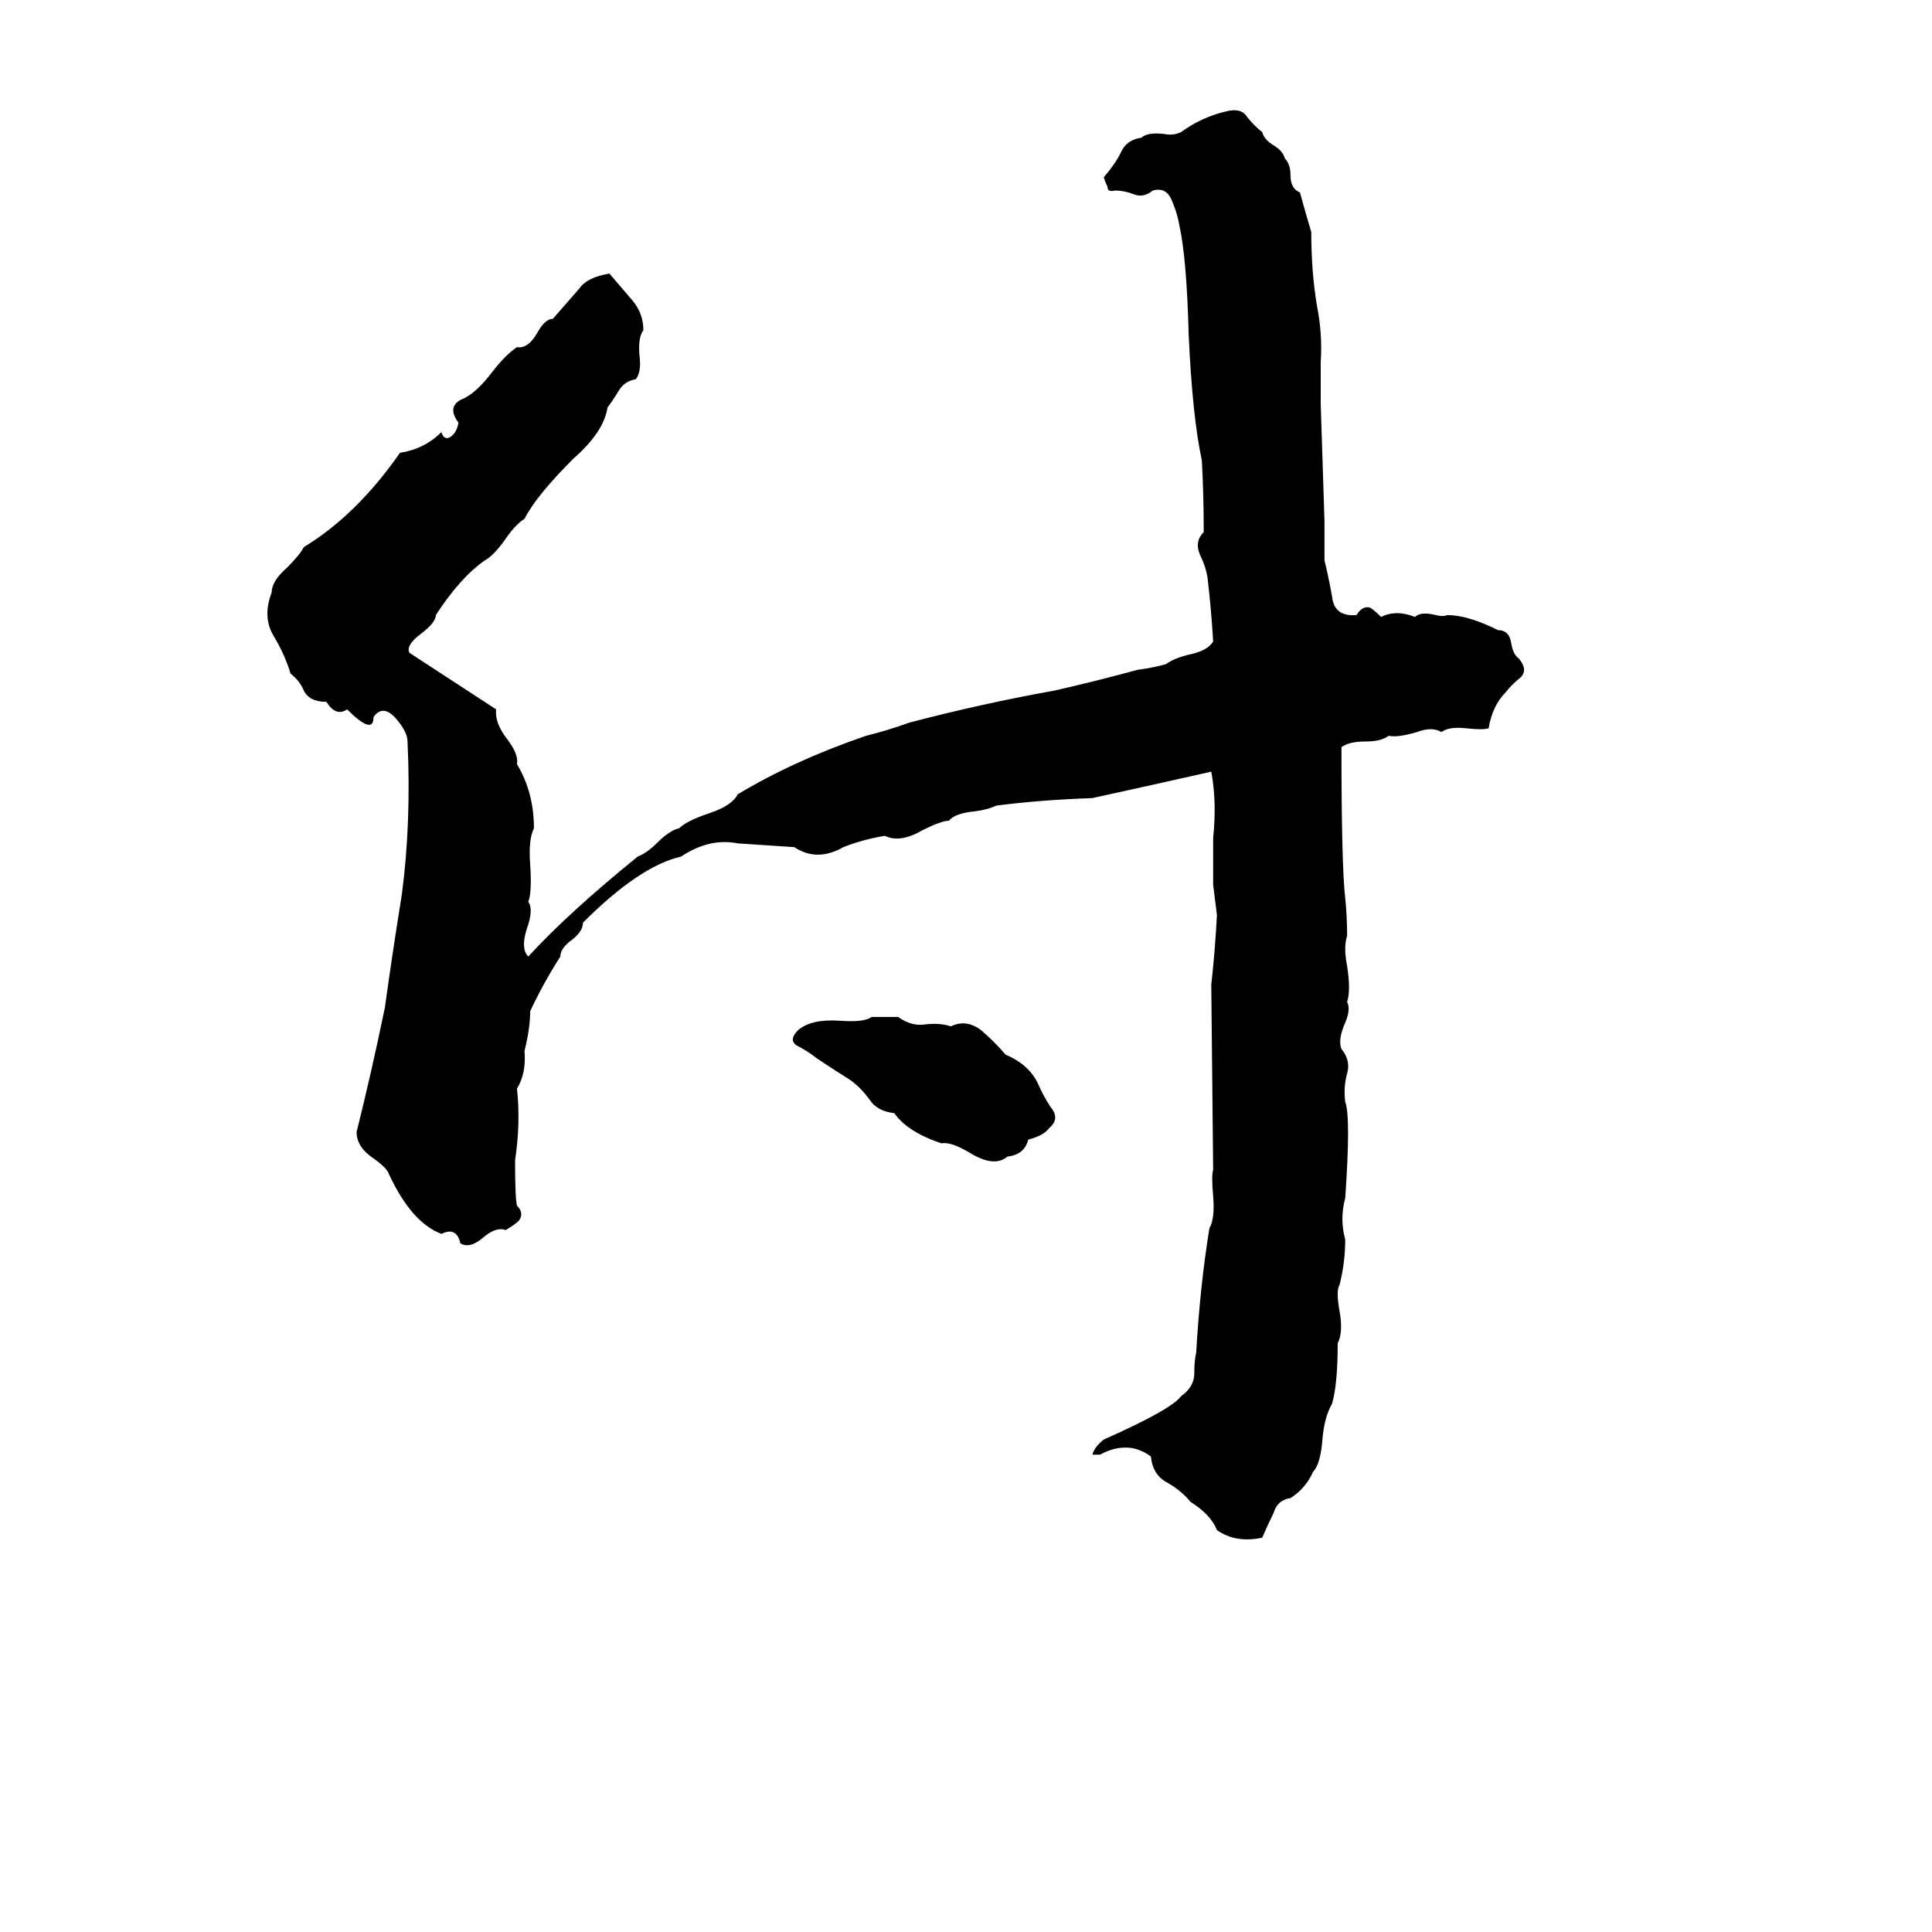 <svg xmlns="http://www.w3.org/2000/svg" viewBox="0 -800 1024 1024">
	<path fill="#000000" d="M650 -741Q658 -743 661 -738Q665 -733 669 -730Q670 -726 675 -723Q680 -720 681 -716Q684 -713 684 -707Q684 -700 689 -698Q692 -687 695 -677Q695 -656 698 -638Q701 -623 700 -608Q700 -597 700 -586Q701 -555 702 -524Q702 -513 702 -503Q704 -495 706 -484Q707 -473 719 -474Q722 -479 726 -478Q728 -477 732 -473Q740 -477 750 -473Q753 -476 761 -474Q765 -473 767 -474Q778 -474 794 -466Q800 -466 801 -459Q802 -453 805 -451Q810 -445 806 -441Q801 -437 798 -433Q791 -426 789 -414Q786 -413 777 -414Q768 -415 764 -412Q759 -415 751 -412Q741 -409 736 -410Q732 -407 724 -407Q715 -407 711 -404Q711 -341 713 -324Q714 -314 714 -304Q712 -298 714 -288Q716 -275 714 -269Q716 -265 713 -258Q709 -249 711 -244Q716 -238 714 -231Q712 -224 713 -216Q716 -208 713 -165Q710 -154 713 -143Q713 -131 710 -119Q708 -116 710 -105Q712 -94 709 -88Q709 -66 706 -56Q702 -49 701 -38Q700 -24 696 -20Q692 -11 684 -6Q677 -5 675 2Q672 8 669 15Q655 18 645 11Q642 3 631 -4Q626 -10 619 -14Q611 -18 610 -28Q598 -37 583 -29Q580 -29 579 -29Q580 -33 585 -37Q621 -53 626 -60Q633 -65 633 -72Q633 -79 634 -83Q636 -118 641 -149Q644 -154 643 -166Q642 -177 643 -180L642 -278Q644 -296 645 -315Q644 -323 643 -331Q643 -343 643 -356Q645 -375 642 -391Q611 -384 579 -377Q551 -376 528 -373Q524 -371 517 -370Q506 -369 503 -365Q499 -365 489 -360Q477 -353 469 -357Q457 -355 447 -351Q433 -343 421 -351Q406 -352 391 -353Q376 -356 361 -346Q339 -341 309 -311Q309 -306 302 -301Q297 -297 297 -293Q288 -279 281 -264Q281 -255 278 -243Q279 -231 274 -223Q276 -205 273 -185Q273 -165 274 -161Q278 -157 275 -153Q273 -151 268 -148Q263 -150 256 -144Q249 -138 244 -141Q242 -150 234 -146Q218 -152 206 -178Q205 -181 198 -186Q189 -192 189 -200Q197 -232 204 -266Q208 -295 213 -326Q218 -364 216 -407Q216 -412 210 -419Q203 -427 198 -420Q198 -410 184 -424Q178 -420 173 -428Q164 -428 161 -434Q159 -439 154 -443Q151 -453 145 -463Q139 -473 144 -486Q144 -492 152 -499Q159 -506 161 -510Q189 -527 212 -560Q225 -562 234 -571Q235 -567 238 -568Q242 -570 243 -576Q237 -584 244 -588Q252 -591 261 -603Q268 -612 274 -616Q280 -615 285 -624Q289 -631 293 -631Q300 -639 307 -647Q311 -653 323 -655Q329 -648 335 -641Q341 -634 341 -625Q338 -621 339 -611Q340 -603 337 -599Q331 -598 328 -593Q325 -588 322 -584Q320 -571 304 -557Q284 -537 278 -525Q273 -522 267 -513Q261 -505 257 -503Q244 -494 231 -474Q231 -470 223 -464Q215 -458 217 -454Q240 -439 263 -424Q262 -417 269 -408Q275 -400 274 -395Q283 -380 283 -361Q280 -355 281 -342Q282 -327 280 -322Q283 -318 279 -307Q276 -297 280 -293Q301 -316 338 -346Q343 -348 348 -353Q355 -360 360 -361Q364 -365 376 -369Q388 -373 391 -379Q421 -397 459 -410Q471 -413 482 -417Q520 -427 559 -434Q581 -439 603 -445Q611 -446 618 -448Q622 -451 630 -453Q640 -455 643 -460Q642 -477 640 -494Q639 -500 636 -506Q633 -513 638 -518Q638 -538 637 -556Q632 -579 630 -623Q629 -663 625 -681Q624 -687 621 -694Q618 -701 611 -699Q606 -695 601 -697Q596 -699 591 -699Q587 -698 587 -701Q586 -703 585 -706Q591 -713 594 -719Q597 -726 605 -727Q608 -730 617 -729Q622 -728 626 -730Q637 -738 650 -741ZM462 -261Q469 -261 476 -261Q483 -256 490 -257Q498 -258 504 -256Q512 -260 520 -254Q527 -248 533 -241Q545 -236 550 -226Q553 -219 557 -213Q562 -207 556 -202Q553 -198 545 -196Q543 -188 534 -187Q527 -181 514 -189Q504 -195 499 -194Q481 -200 474 -210Q465 -211 461 -217Q456 -224 450 -228Q442 -233 433 -239Q428 -243 422 -246Q418 -249 423 -254Q430 -260 445 -259Q458 -258 462 -261Z"/>
</svg>